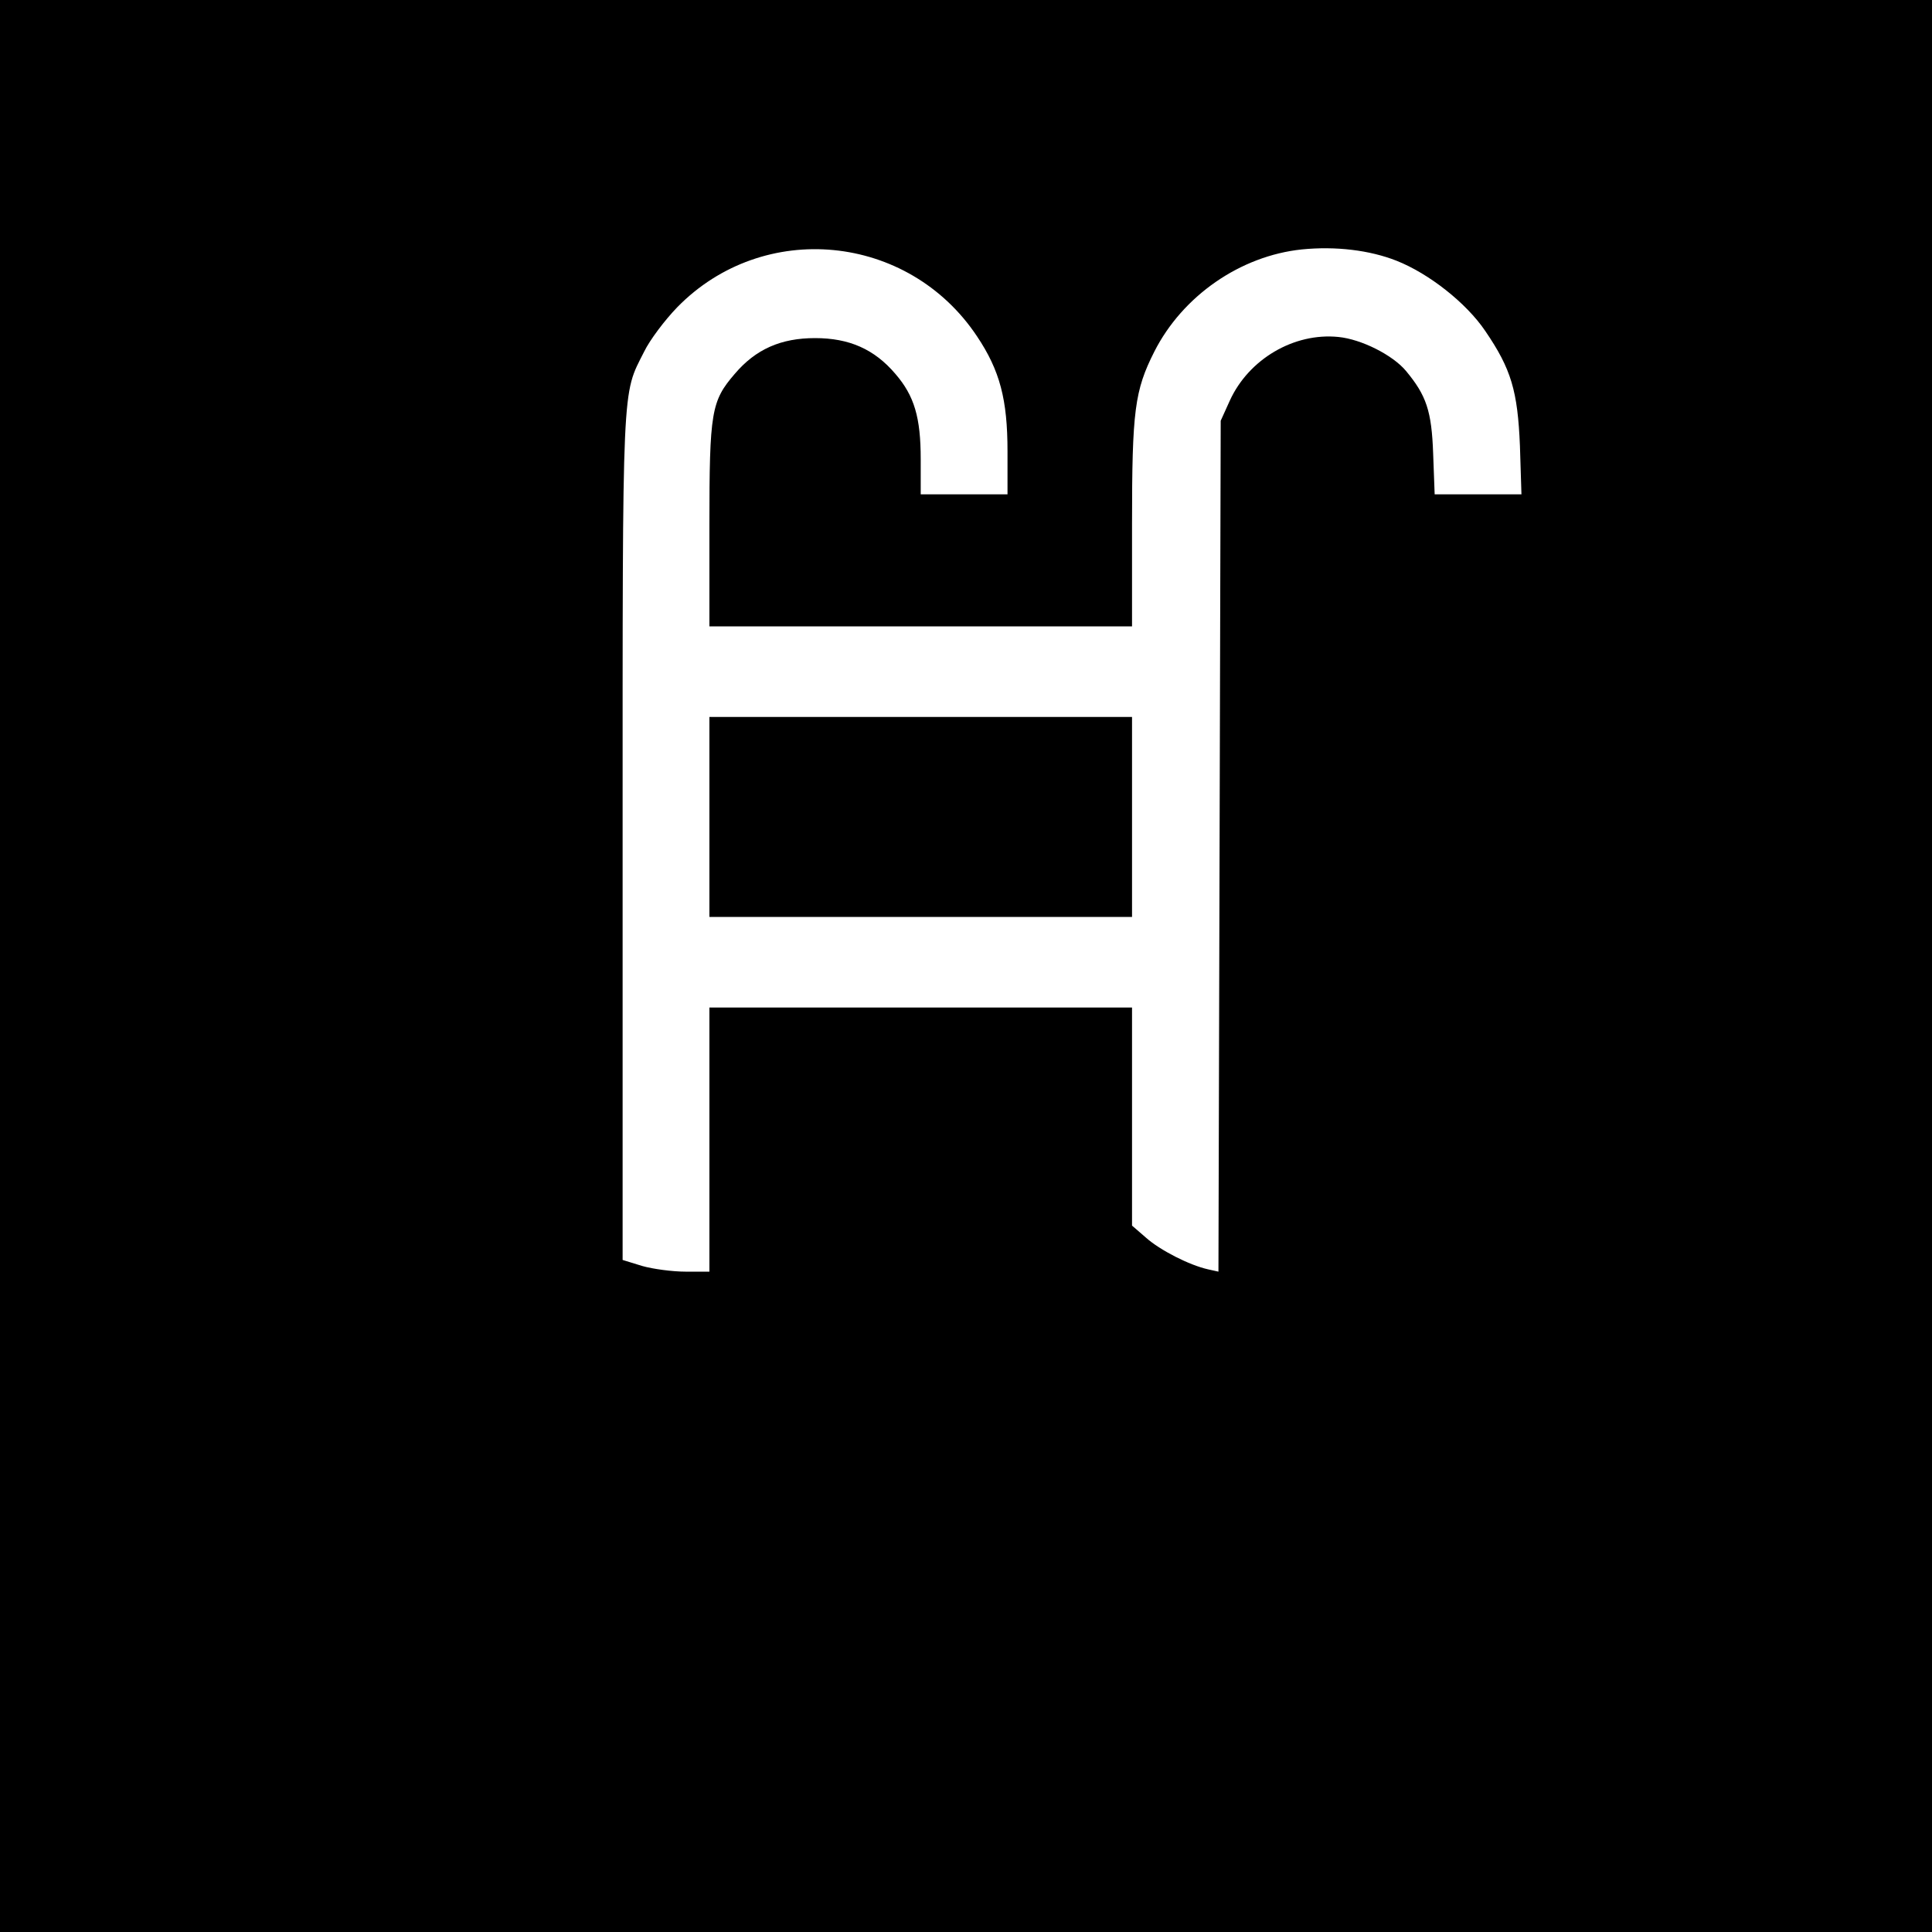 <svg version="1" xmlns="http://www.w3.org/2000/svg" width="682.667" height="682.667" viewBox="0 0 512 512"><path d="M0 256v256h512V0H0v256zM370.1 69.1c8.6 3.4 18.5 11.2 23.5 18.6 6.9 10.1 8.6 15.9 9.2 30.5l.4 12.8h-23l-.4-10.8c-.4-11.3-1.8-15.4-7.2-21.9-3.5-4.2-11.8-8.4-17.9-9-11.8-1.2-23.8 5.9-28.8 16.9l-2.4 5.3-.3 112.8-.3 112.7-2.7-.6c-5-1.1-12.8-5.1-16.5-8.4l-3.7-3.2V267H188v70h-6.3c-3.5 0-8.7-.7-11.5-1.5l-5.2-1.6V221.7c0-122.1-.2-116.8 5.7-128.5 1.5-3.1 5.5-8.4 8.8-11.8 22.8-23.3 61.2-19.6 79.4 7.7 6.1 9.1 8.1 16.8 8.1 30.5V131h-23v-9.3c0-11.1-1.7-16.8-6.7-22.6-5.6-6.6-12.3-9.5-21.3-9.5s-15.7 2.9-21.3 9.5c-6.2 7.2-6.7 10-6.7 40.1V166h112v-27.3c0-29.9.7-35.2 5.9-45.5 7.5-14.8 22.8-25.4 39.1-27.1 9-.9 18 .2 25.1 3z"/><path d="M188 216.5V243h112v-53H188v26.5z"/></svg>